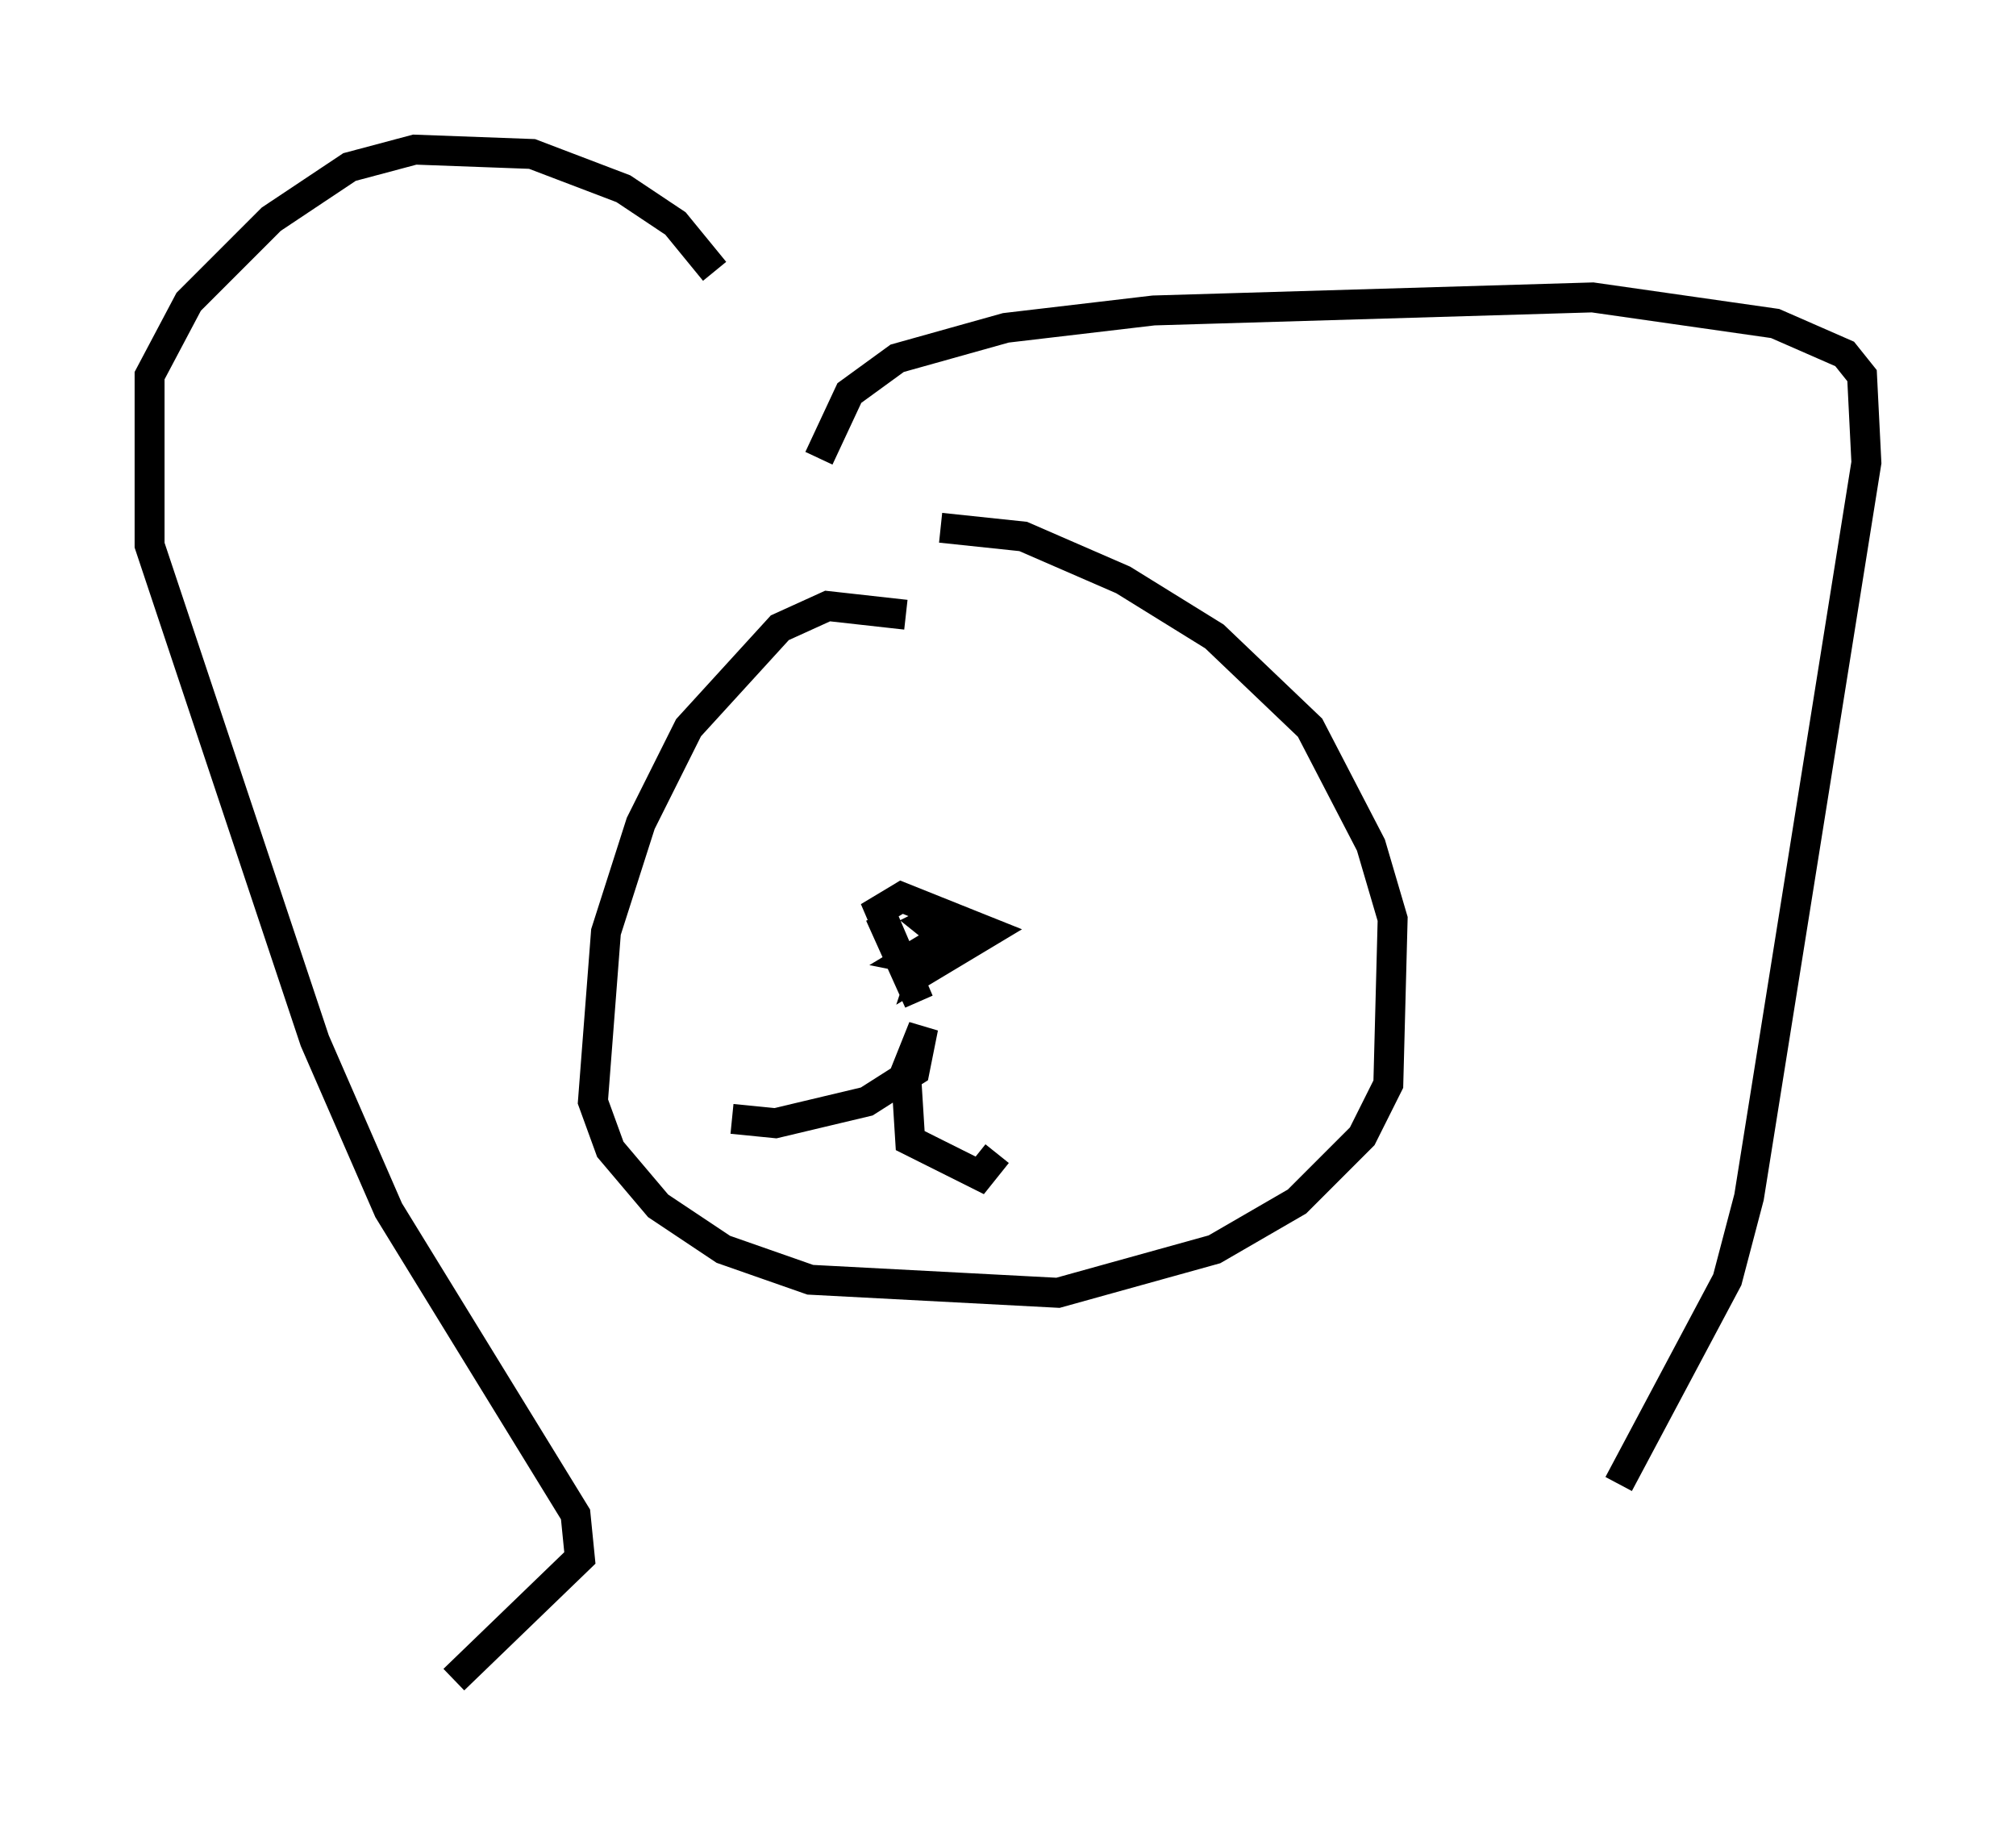 <?xml version="1.0" encoding="utf-8" ?>
<svg baseProfile="full" height="61.128" version="1.1" width="67.374" xmlns="http://www.w3.org/2000/svg" xmlns:ev="http://www.w3.org/2001/xml-events" xmlns:xlink="http://www.w3.org/1999/xlink"><defs /><rect fill="white" height="61.128" width="67.374" x="0" y="0" /><path d="M24.899, 11.972 m-1.017, -2.905 l-1.307, -1.598 -1.743, -1.162 l-3.05, -1.162 -3.922, -0.145 l-2.179, 0.581 -2.615, 1.743 l-2.76, 2.76 -1.307, 2.469 l0.0, 5.665 5.52, 16.559 l2.469, 5.665 6.246, 10.168 l0.145, 1.453 -4.212, 4.067 m12.201, -40.816 l1.017, -2.179 1.598, -1.162 l3.631, -1.017 4.939, -0.581 l14.67, -0.436 6.101, 0.872 l2.324, 1.017 0.581, 0.726 l0.145, 2.905 -3.922, 24.547 l-0.726, 2.76 -3.631, 6.827 m-23.821, -29.05 l-2.615, -0.291 -1.598, 0.726 l-3.05, 3.341 -1.598, 3.196 l-1.162, 3.631 -0.436, 5.665 l0.581, 1.598 1.598, 1.888 l2.179, 1.453 2.905, 1.017 l8.279, 0.436 5.229, -1.453 l2.76, -1.598 2.179, -2.179 l0.872, -1.743 0.145, -5.52 l-0.726, -2.469 -2.034, -3.922 l-3.196, -3.05 -3.05, -1.888 l-3.341, -1.453 -2.76, -0.291 m-6.972, 19.754 l1.453, 0.145 3.05, -0.726 l1.598, -1.017 0.291, -1.453 l-0.581, 1.453 0.145, 2.324 l2.324, 1.162 0.581, -0.726 m-3.922, -7.989 l1.307, 2.905 -1.307, -3.05 l0.726, -0.436 2.905, 1.162 l-2.179, 1.307 0.291, -0.872 l-0.726, 0.436 0.726, 0.145 l0.581, -0.726 -0.726, -0.581 l0.291, -0.145 " fill="none" stroke="black" stroke-width="1" /></svg>